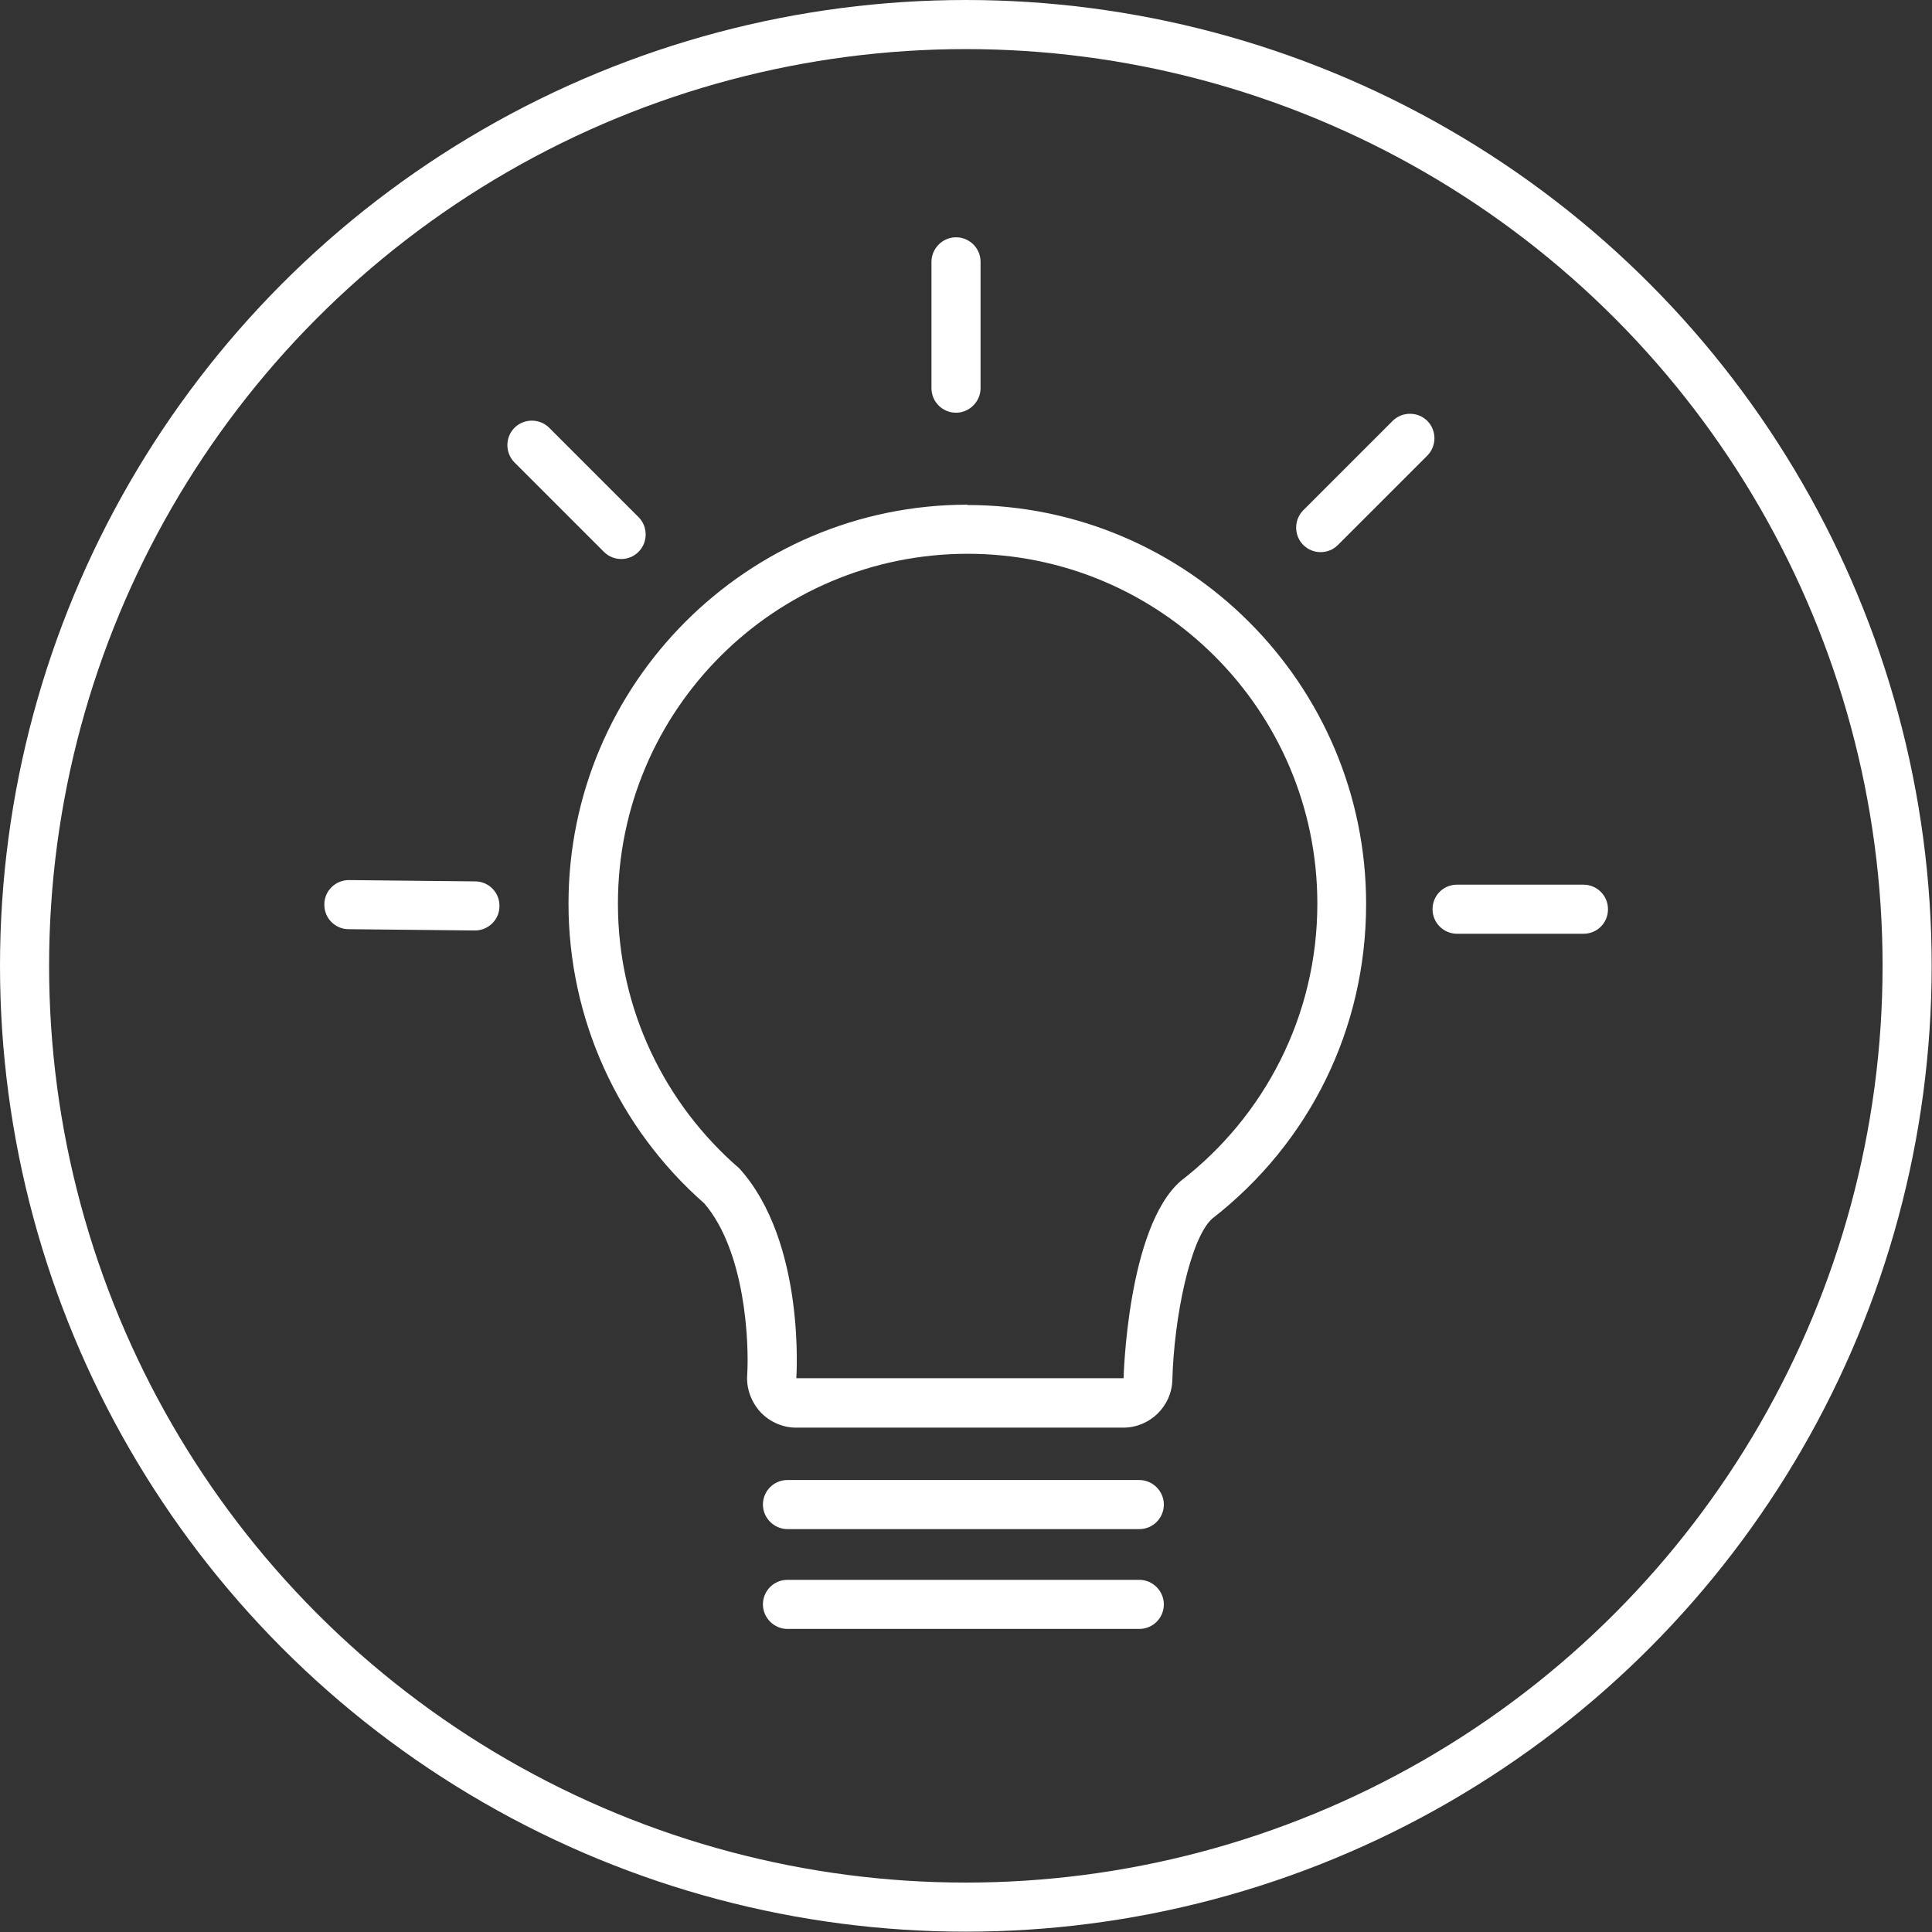<?xml version="1.0" encoding="UTF-8"?>
<svg id="Layer_1" xmlns="http://www.w3.org/2000/svg" xmlns:xlink="http://www.w3.org/1999/xlink" viewBox="0 0 59.03 59.03">
  <rect x="0" y="0" width="59.03" height="59.03" fill="#333333" stroke="none"/>
  <defs>
    <style>
      .cls-1, .cls-2 {
        fill: none;
      }

      .cls-3 {
        fill: #fff;
      }

      .cls-2 {
        stroke: #fff;
        stroke-width: 1.5px;
      }

      .cls-4 {
        clip-path: url(#clippath);
      }
    </style>
    <clipPath id="clippath">
      <rect class="cls-1" width="59.03" height="59.03"/>
    </clipPath>
  </defs>
  <g class="cls-4">
    <circle class="cls-2" cx="29.51" cy="29.51" r="28.76"/>
    <path class="cls-3" d="M29.56,15.42c-6.72,0-12.19,5.47-12.19,12.19,0,3.51,1.51,6.84,4.15,9.16,1.26,1.47,1.37,4.27,1.31,5.24-.03.41.12.82.4,1.13.28.3.68.48,1.09.48h10c.81,0,1.48-.65,1.5-1.46.05-1.89.54-4.3,1.21-4.92,3-2.33,4.71-5.83,4.71-9.62,0-6.72-5.47-12.19-12.19-12.19M29.56,16.92c5.9,0,10.69,4.79,10.69,10.69,0,3.45-1.64,6.52-4.17,8.47-1.64,1.42-1.75,6.03-1.75,6.03h-10s.3-4.15-1.74-6.41c-2.27-1.96-3.71-4.86-3.71-8.09,0-5.91,4.79-10.69,10.69-10.69"/>
    <path class="cls-3" d="M34.81,46.72h-10.75c-.41,0-.75-.34-.75-.75s.33-.75.75-.75h10.75c.41,0,.75.34.75.75s-.33.75-.75.75"/>
    <path class="cls-3" d="M34.81,49.77h-10.75c-.41,0-.75-.34-.75-.75s.33-.75.75-.75h10.75c.41,0,.75.34.75.75s-.33.75-.75.75"/>
    <path class="cls-3" d="M48.38,28.53h-3.86c-.41,0-.75-.33-.75-.75s.33-.75.75-.75h3.86c.41,0,.75.33.75.75s-.33.75-.75.75"/>
    <path class="cls-3" d="M14.51,28.43h0l-3.86-.04c-.41,0-.75-.34-.74-.76,0-.41.34-.74.75-.74h0l3.86.04c.41,0,.75.34.74.76,0,.41-.34.74-.75.74"/>
    <path class="cls-3" d="M29.21,12.61c-.41,0-.75-.33-.75-.75v-3.86c0-.41.34-.75.75-.75s.75.33.75.75v3.86c0,.41-.34.75-.75.75"/>
    <path class="cls-3" d="M18.98,17.08c-.19,0-.38-.07-.53-.22l-2.73-2.73c-.29-.29-.29-.77,0-1.06.29-.29.77-.29,1.06,0l2.73,2.73c.29.29.29.77,0,1.06-.15.15-.34.22-.53.22"/>
    <path class="cls-3" d="M40.35,16.87c-.19,0-.38-.07-.53-.22-.29-.29-.29-.77,0-1.06l2.73-2.73c.29-.29.77-.29,1.06,0,.29.29.29.77,0,1.06l-2.73,2.73c-.15.15-.34.22-.53.22"/>
  </g>
</svg>